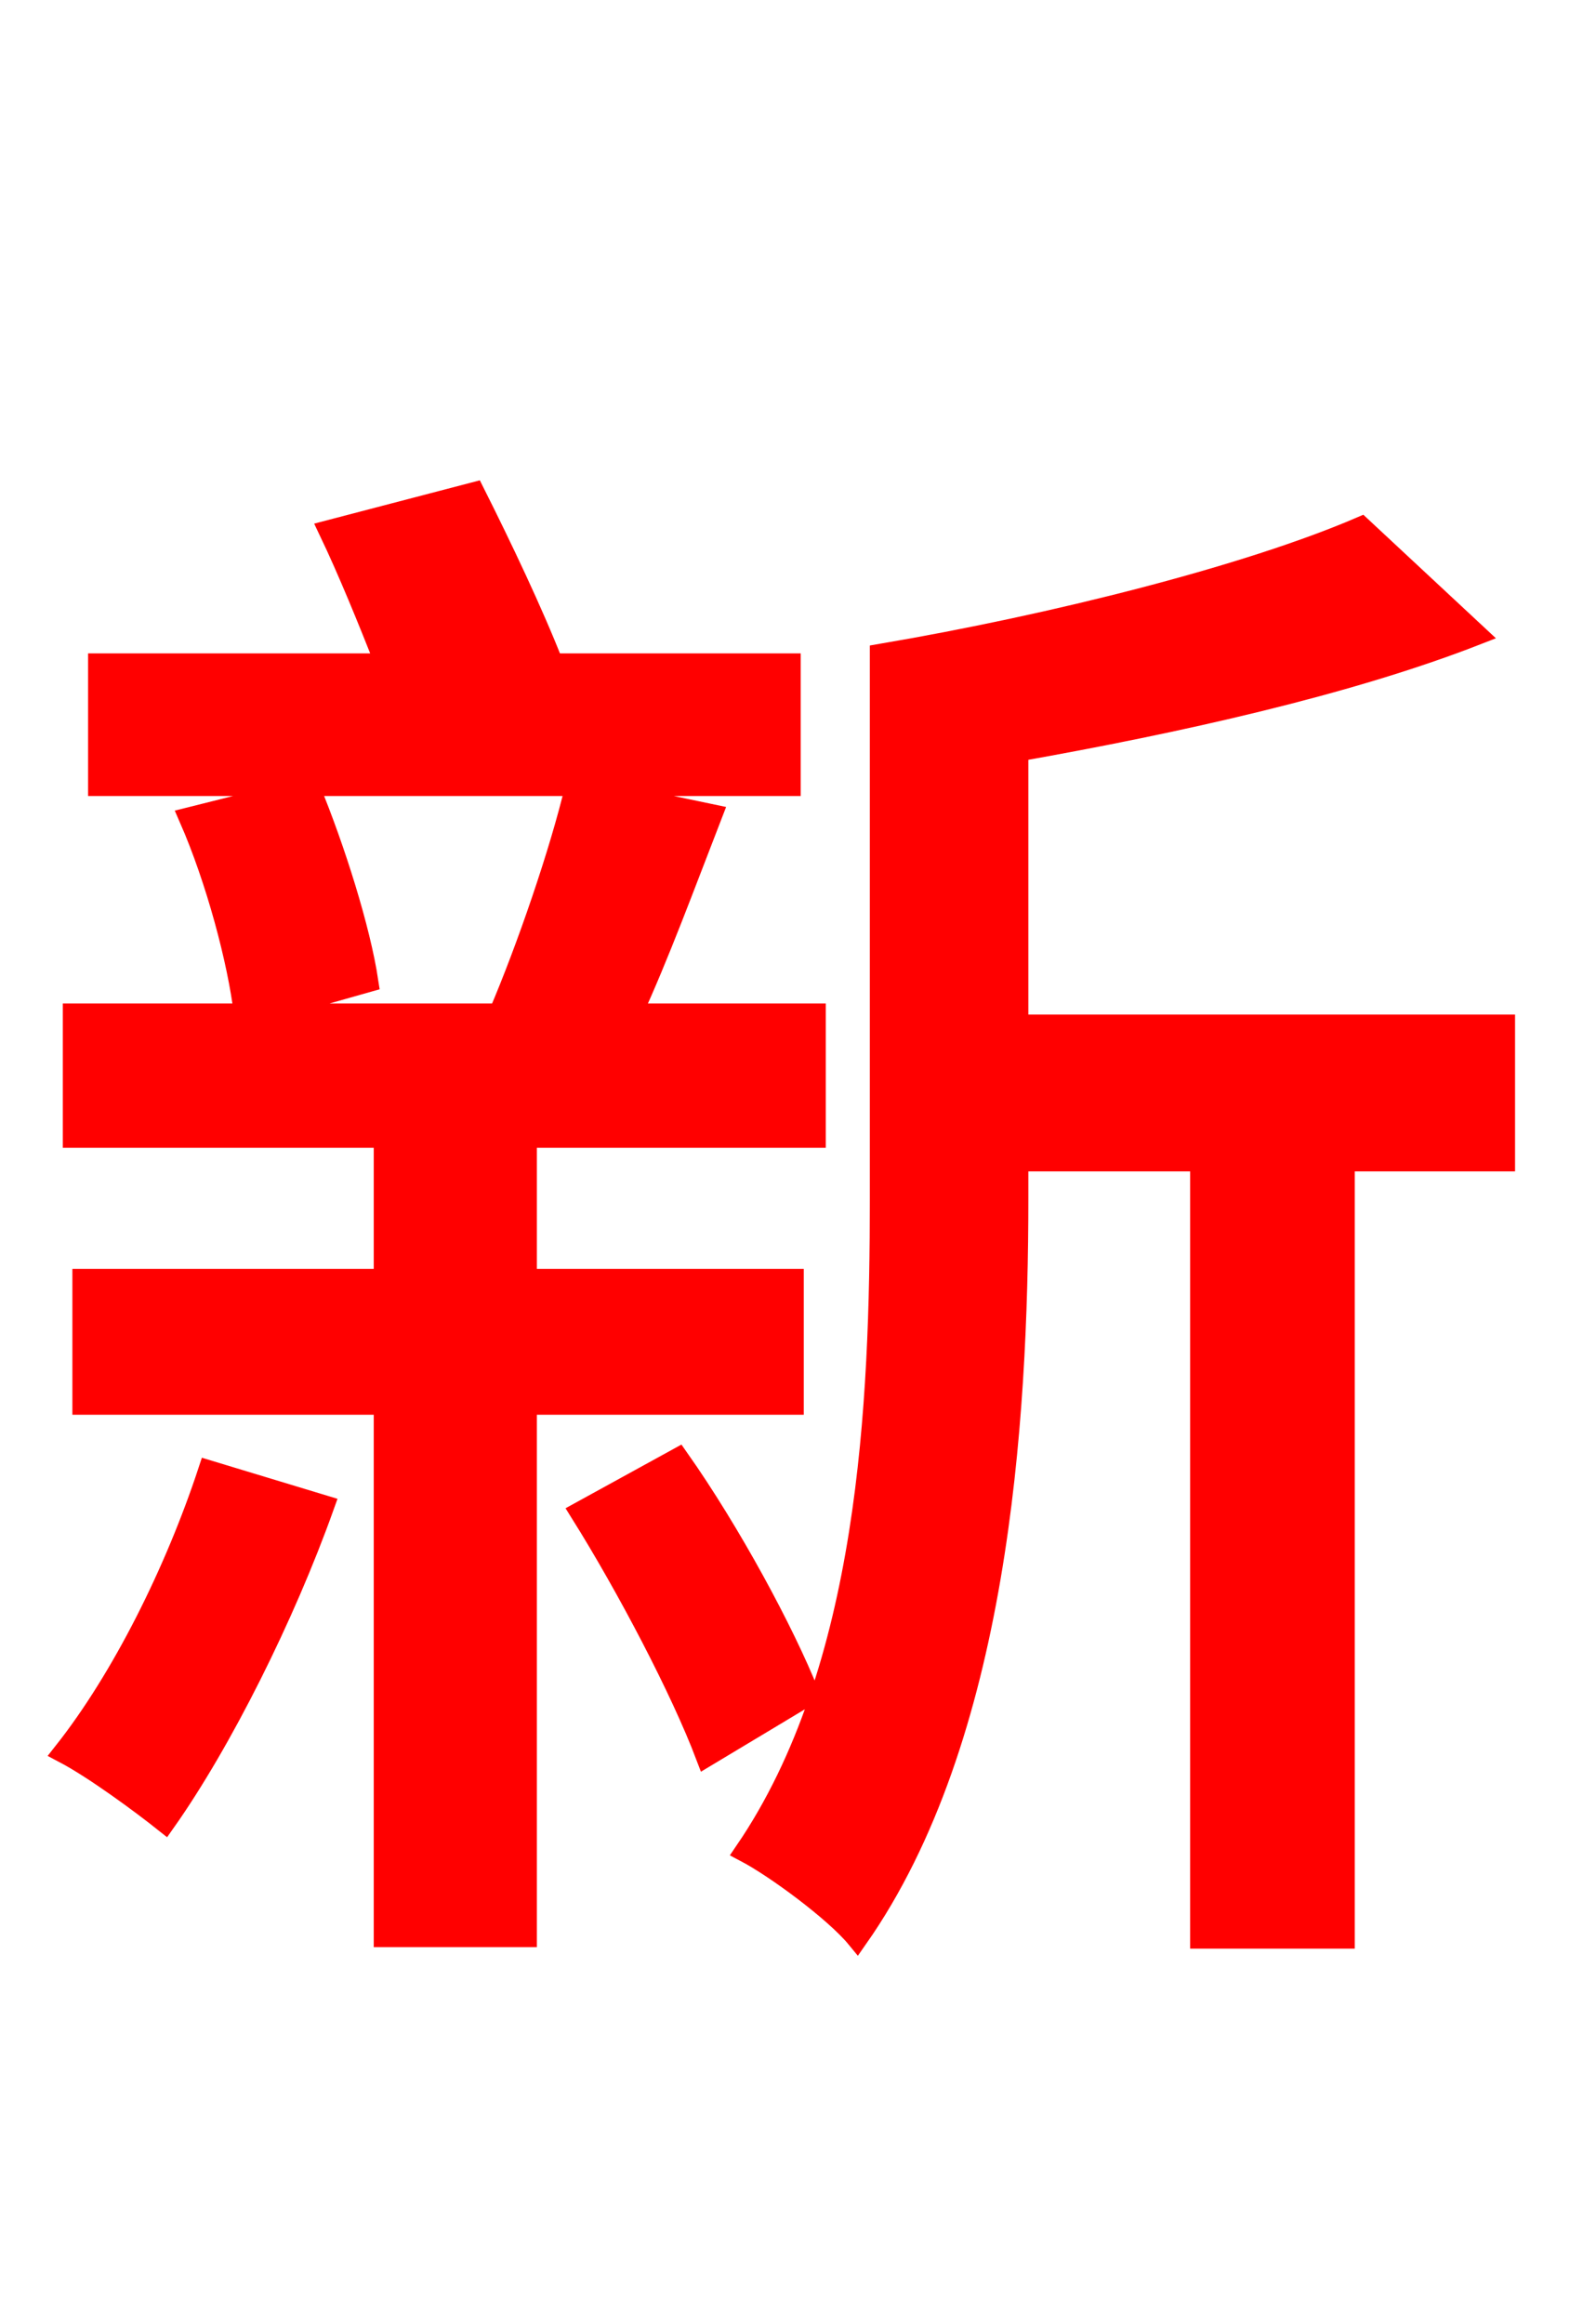 <svg xmlns="http://www.w3.org/2000/svg" xmlns:xlink="http://www.w3.org/1999/xlink" width="72" height="106.56"><path fill="red" stroke="red" d="M36.22 30.46L25.34 30.46C24.41 28.08 22.97 25.06 21.74 22.61L15.12 24.34C15.98 26.14 16.92 28.44 17.71 30.46L4.54 30.46L4.54 36.00L36.22 36.00ZM9.58 67.46C8.06 72.07 5.62 76.97 2.95 80.35C4.32 81.07 6.48 82.66 7.56 83.52C10.15 79.85 13.03 74.09 14.83 69.05ZM36.36 64.37L36.36 58.68L24.12 58.68L24.12 52.13L37.37 52.13L37.37 46.51L28.94 46.51C30.17 43.85 31.39 40.54 32.62 37.37L26.42 36.07C25.70 39.10 24.19 43.49 22.90 46.51L11.52 46.51L16.85 45.00C16.49 42.62 15.34 38.95 14.18 36.14L8.71 37.51C9.94 40.32 10.94 44.06 11.23 46.51L3.38 46.51L3.38 52.13L17.64 52.13L17.64 58.68L3.82 58.68L3.82 64.37L17.64 64.37L17.64 88.78L24.12 88.78L24.12 64.37ZM26.64 69.34C28.80 72.79 31.25 77.47 32.40 80.50L37.08 77.69C35.93 74.81 33.48 70.27 31.10 66.89ZM68.98 47.02L46.66 47.02L46.66 34.42C54.00 33.12 61.78 31.39 67.68 29.09L62.42 24.19C57.24 26.42 48.38 28.66 40.39 30.02L40.39 54.94C40.39 64.37 39.89 76.54 34.20 84.89C35.57 85.61 38.30 87.62 39.31 88.85C45.72 79.70 46.66 65.30 46.66 54.94L46.66 53.21L55.08 53.21L55.08 88.85L61.63 88.85L61.63 53.21L68.98 53.21Z"/></svg>
